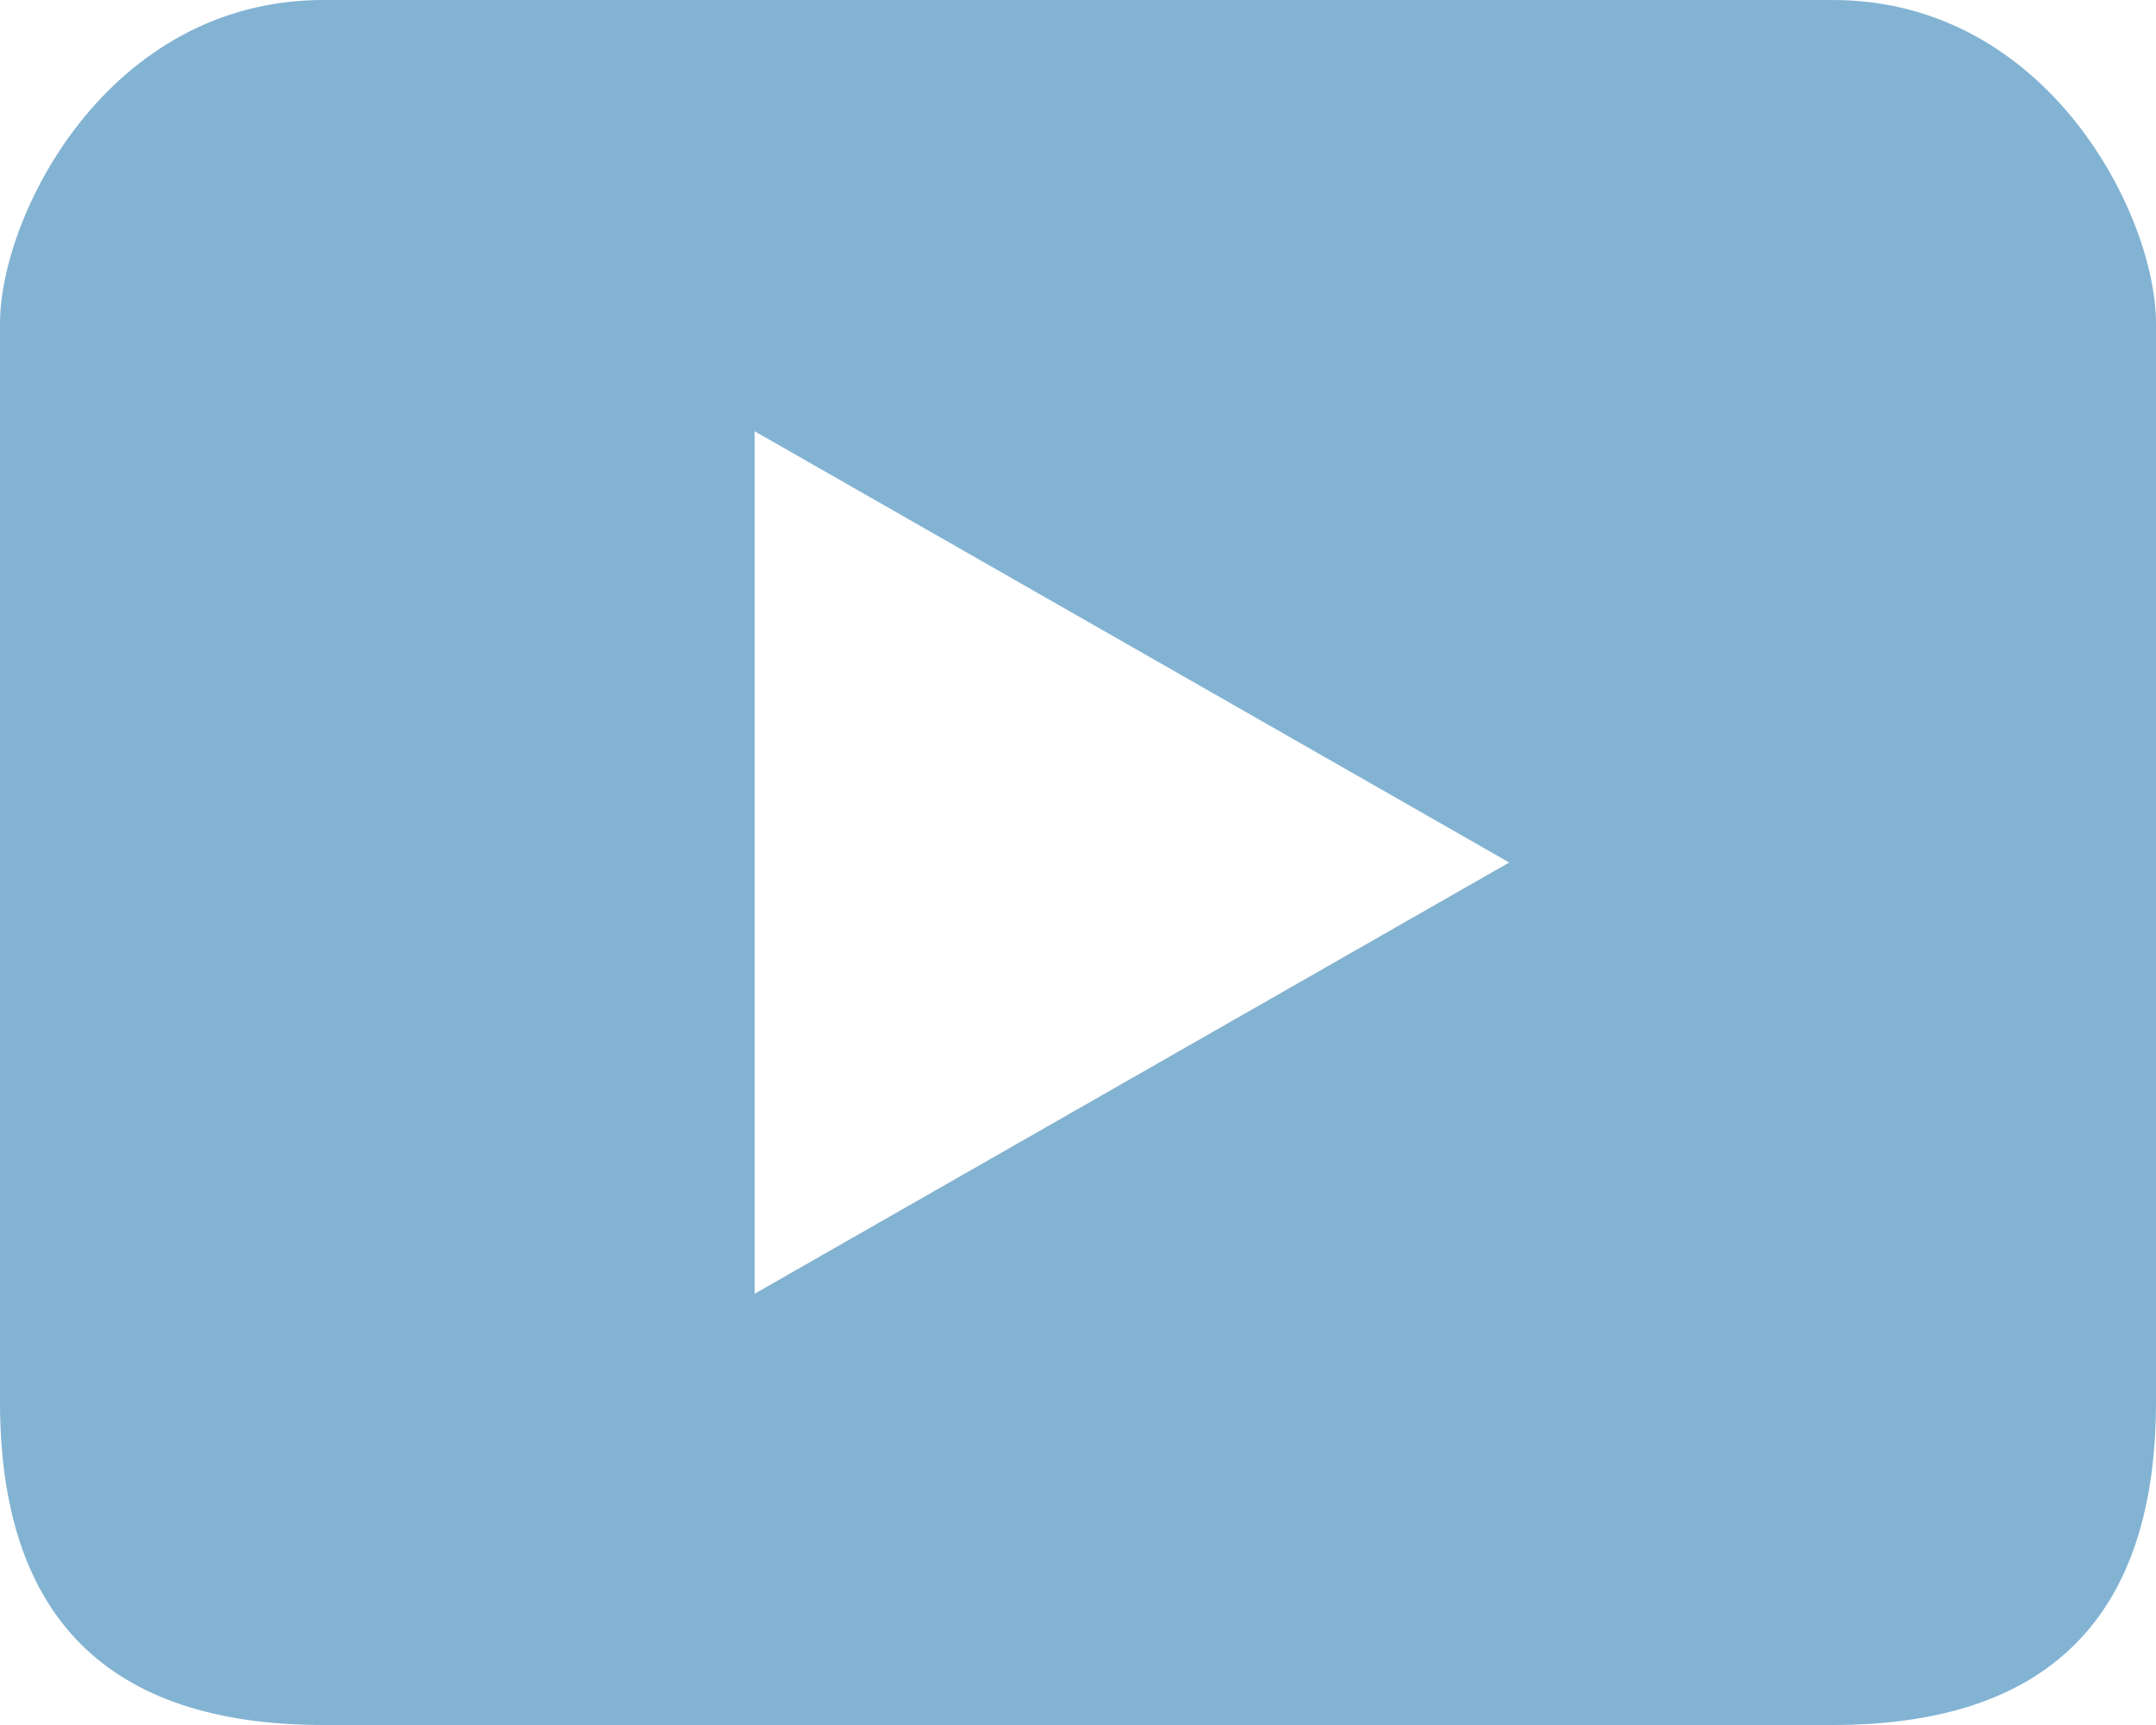 <svg width="20" height="16" fill="none" xmlns="http://www.w3.org/2000/svg"><g clip-path="url(#a)"><path d="M17 0H3C1 0 0 2 0 3v10c0 2 1 3 3 3h14c2 0 3-1 3-3V3c0-1-1-3-3-3ZM7 12V4l7 4-7 4Z" fill="#83B3D3"/></g><defs><clipPath id="a"><path fill="#fff" d="M0 0h20v16H0z"/></clipPath></defs></svg>